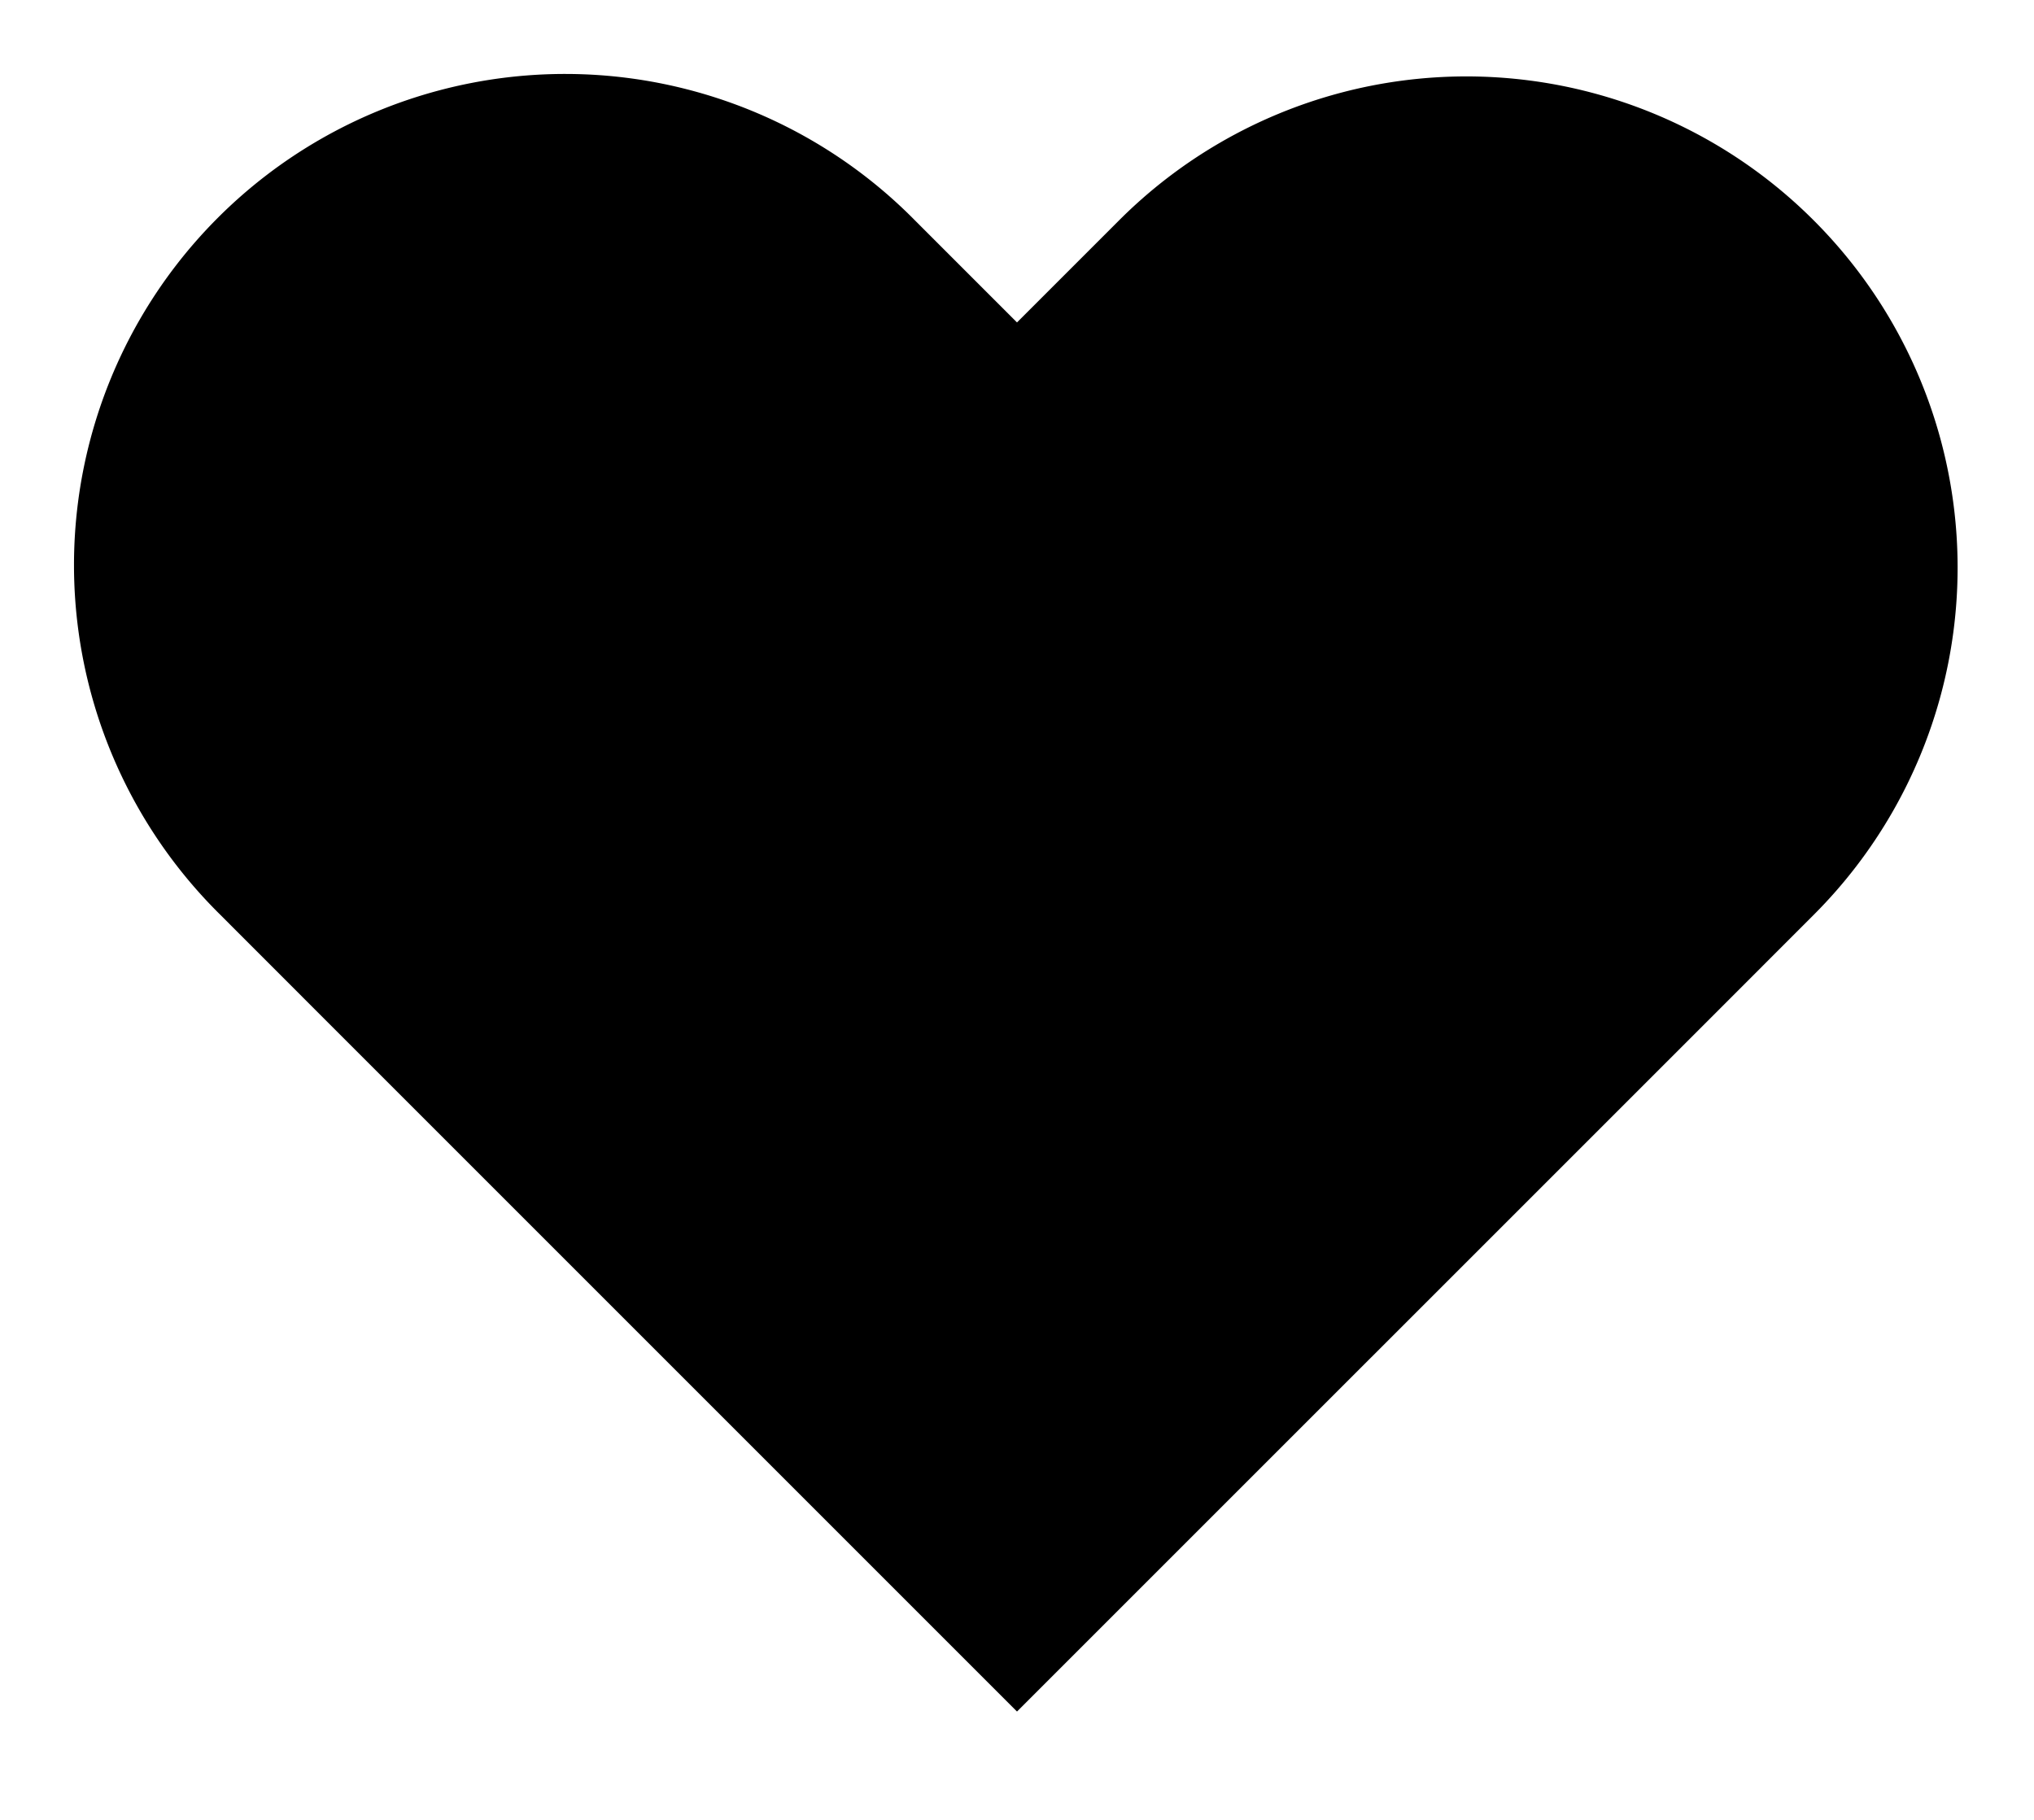 <svg xmlns="http://www.w3.org/2000/svg" width="26.614" height="23.809" viewBox="0 0 26.614 23.809">
  <path id="Path_7910" data-name="Path 7910" d="M803.689,179.809a6.424,6.424,0,0,0-9.088,0l-1.336,1.336-1.336-1.336a6.426,6.426,0,1,0-9.088,9.087l1.336,1.337,9.088,9.088,9.089-9.088,1.336-1.337A6.423,6.423,0,0,0,803.689,179.809Z" transform="translate(-779.958 -176.926)" stroke-miterlimit="10" stroke-width="2"/>
</svg>
